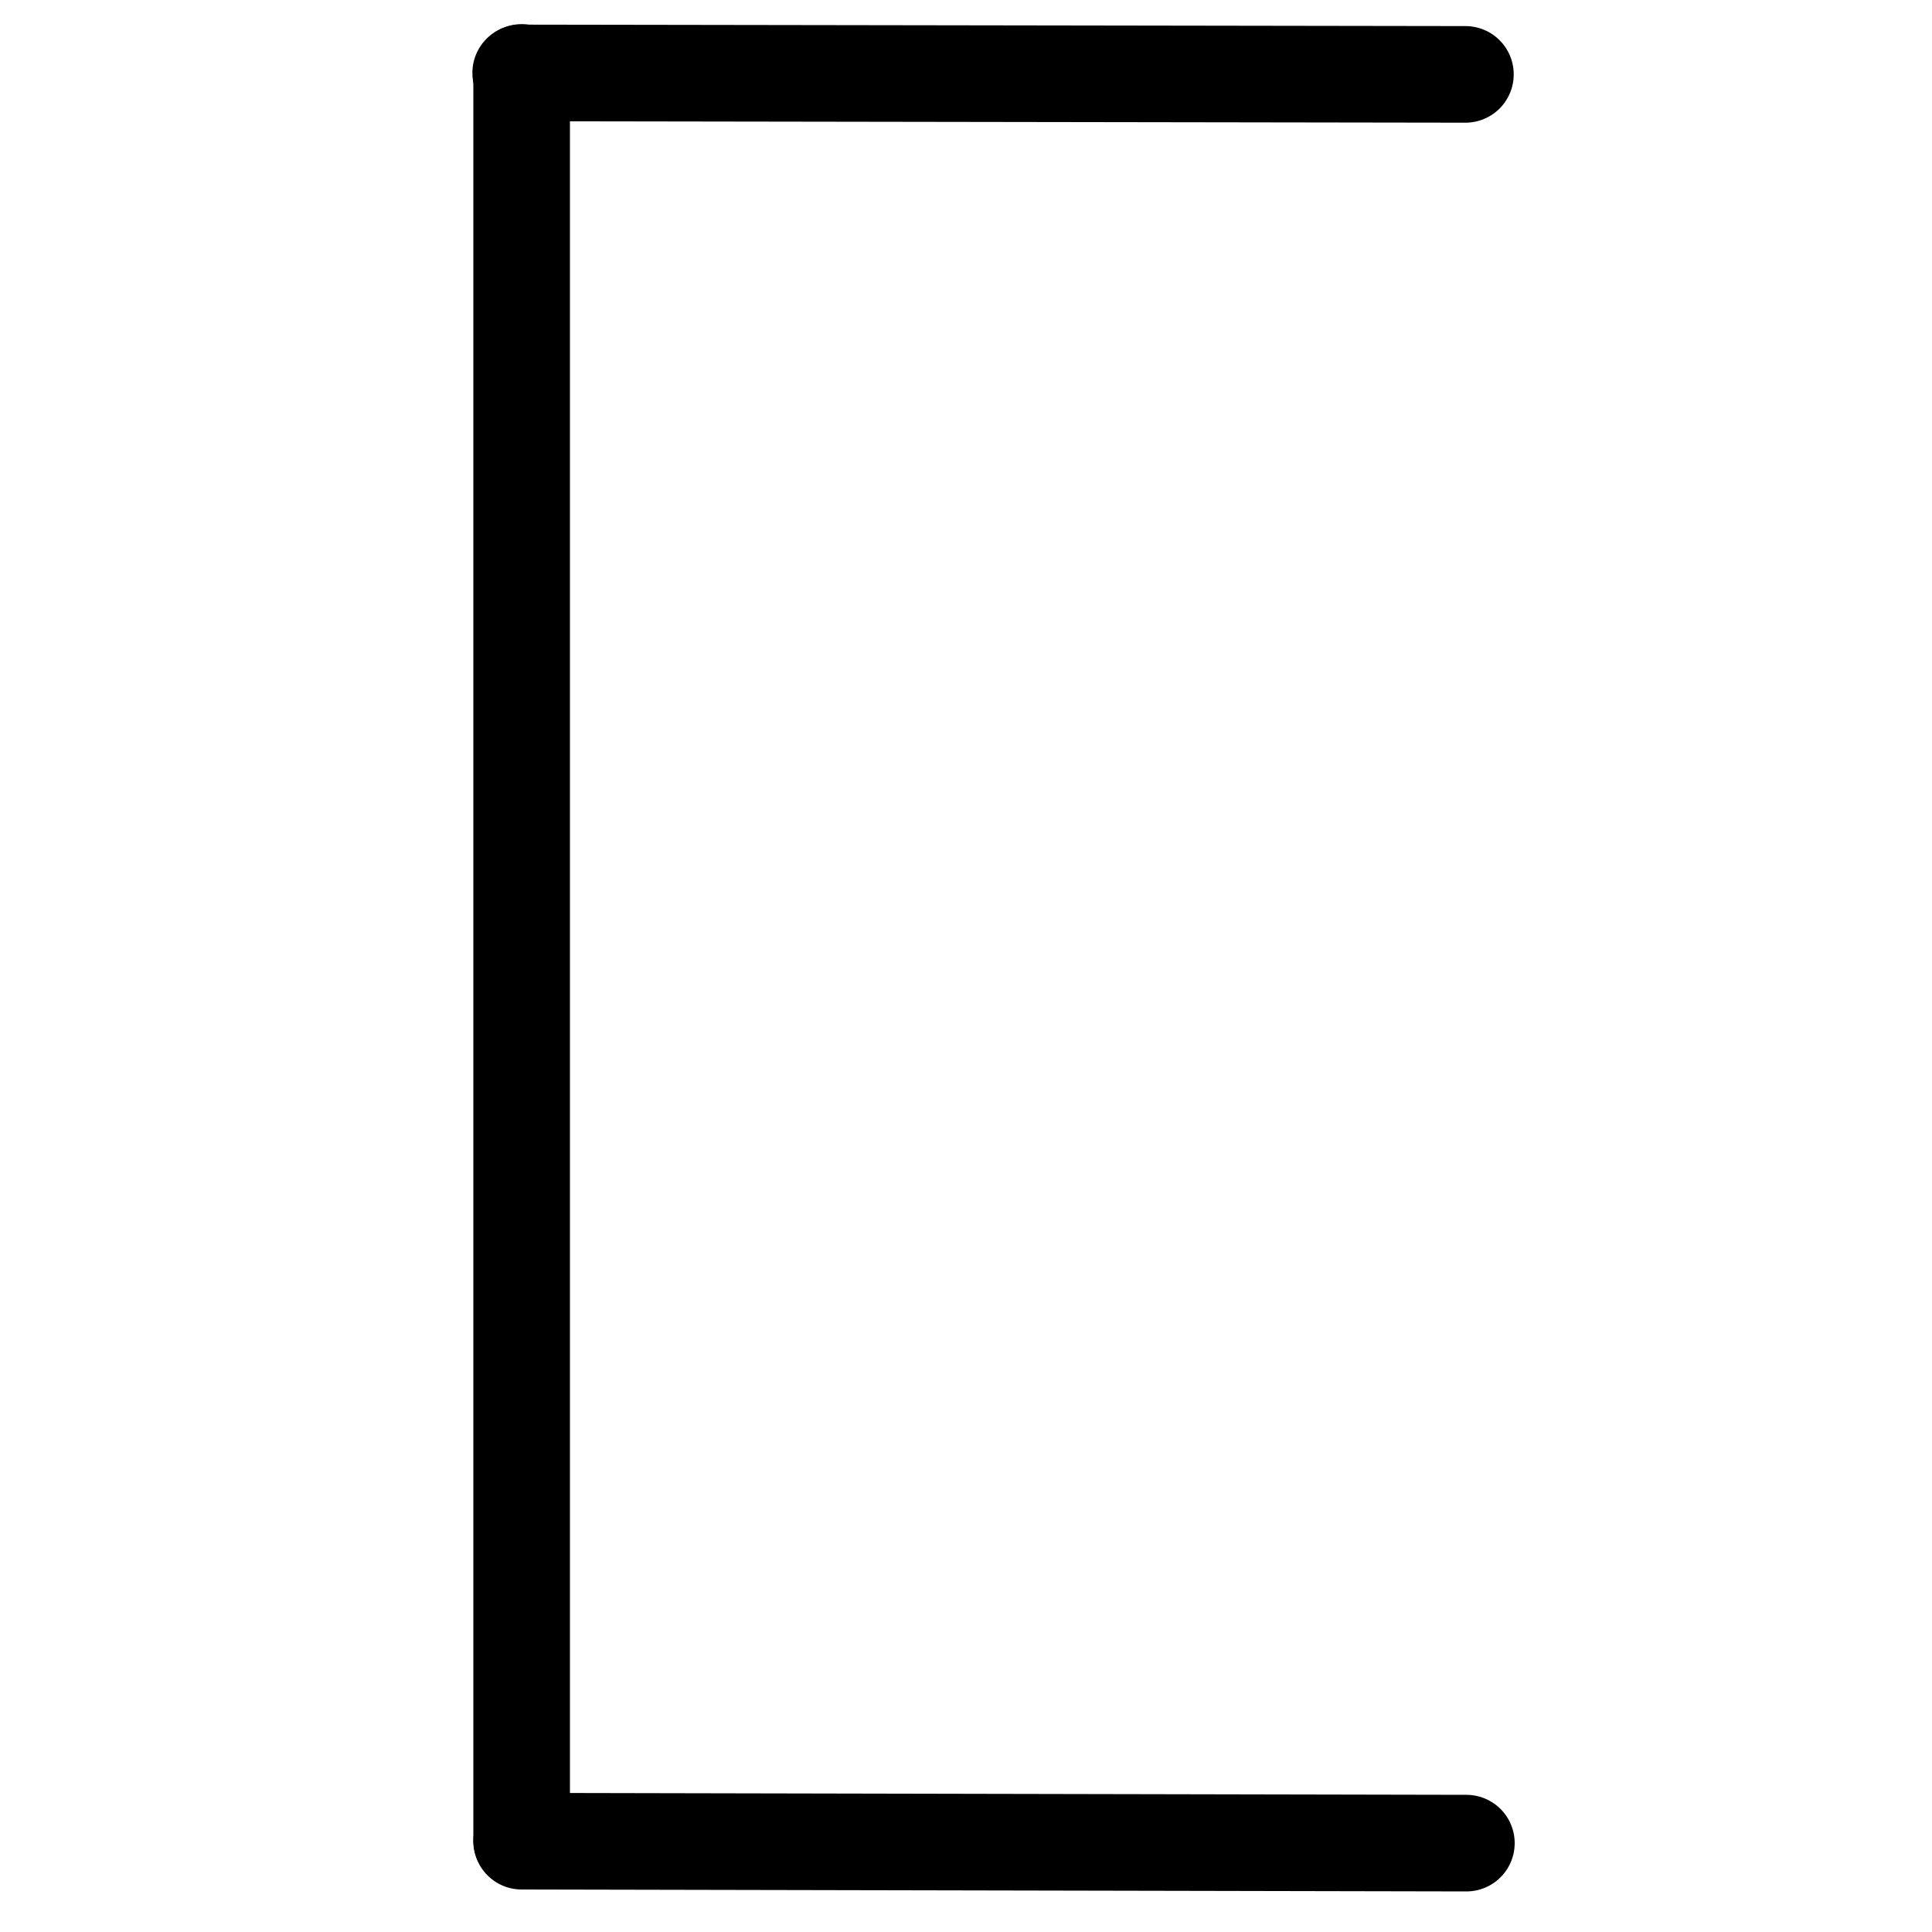 <?xml version="1.0" encoding="UTF-8"?>
<svg xmlns:foaf="http://xmlns.com/foaf/0.1/" xmlns:svg="http://www.w3.org/2000/svg"
     xmlns:dc="http://purl.org/dc/elements/1.1/"
     xmlns:crm="http://www.cidoc-crm.org/cidoc-crm/"
     xmlns="http://www.w3.org/2000/svg"
     xmlns:sodipodi="http://sodipodi.sourceforge.net/DTD/sodipodi-0.dtd"
     xmlns:cc="http://creativecommons.org/ns#"
     xmlns:inkscape="http://www.inkscape.org/namespaces/inkscape"
     xmlns:nmo="http://nomisma.org/ontology#"
     xmlns:rdf="http://www.w3.org/1999/02/22-rdf-syntax-ns#"
     width="400"
     height="400"
     xml:space="preserve"
     viewBox="0 0 400 400">
  <title property="dc:title">Monogram 548</title><desc proprety="dc:description">Monogram 548 published by Nomisma.org. See matching URIs and bibliographic references for further information about the usage of this symbol on coinage.</desc>
    <desc xmlns:xlink="http://www.w3.org/1999/xlink" property="dc:creator">Corpus Nummorum https://www.corpus-nummorum.eu</desc>
    <desc xmlns:xlink="http://www.w3.org/1999/xlink">lettercomb: CΣ</desc>    
    <style xmlns:xlink="http://www.w3.org/1999/xlink" type="text/css">.st0{fill:none;stroke:#000000;stroke-width:20;stroke-linecap:round;} .st1{fill:none;stroke:#000000;stroke-width:20;stroke-linecap:round;} .st2{fill:none;stroke:#000000;stroke-width:20;stroke-linecap:round;stroke-miterlimit:10;}</style>
<line xmlns:xlink="http://www.w3.org/1999/xlink" class="st1" x1="108" y1="381" x2="108"
         y2="15"/>
<line xmlns:xlink="http://www.w3.org/1999/xlink" class="st1" x1="107.8" y1="15.1"
         x2="303.4"
         y2="15.4"/>
<line xmlns:xlink="http://www.w3.org/1999/xlink" class="st1" x1="108" y1="381.2"
         x2="303.6"
         y2="381.6"/>
<path xmlns:xlink="http://www.w3.org/1999/xlink" class="st0" d="M105.3-13.3"/>
<path xmlns:xlink="http://www.w3.org/1999/xlink" class="st0" d="M107.8-6.1"/>
<path xmlns:xlink="http://www.w3.org/1999/xlink" class="st0" d="M433.7-6.1"/>
<path xmlns:xlink="http://www.w3.org/1999/xlink" class="st0" d="M435.8-13.3"/>
<path xmlns:xlink="http://www.w3.org/1999/xlink" class="st0" d="M435.9-2.3"/>
<path xmlns:xlink="http://www.w3.org/1999/xlink" class="st0" d="M109.4-1.9"/>
<path xmlns:xlink="http://www.w3.org/1999/xlink" class="st1" d="M647.7,216.9"/>
<path xmlns:xlink="http://www.w3.org/1999/xlink" class="st1" d="M105.1,164.4"/>
<path xmlns:xlink="http://www.w3.org/1999/xlink" class="st2" d="M113.6,208.2"/>
<path xmlns:xlink="http://www.w3.org/1999/xlink" class="st1" d="M291.4,75.3"/>
</svg>